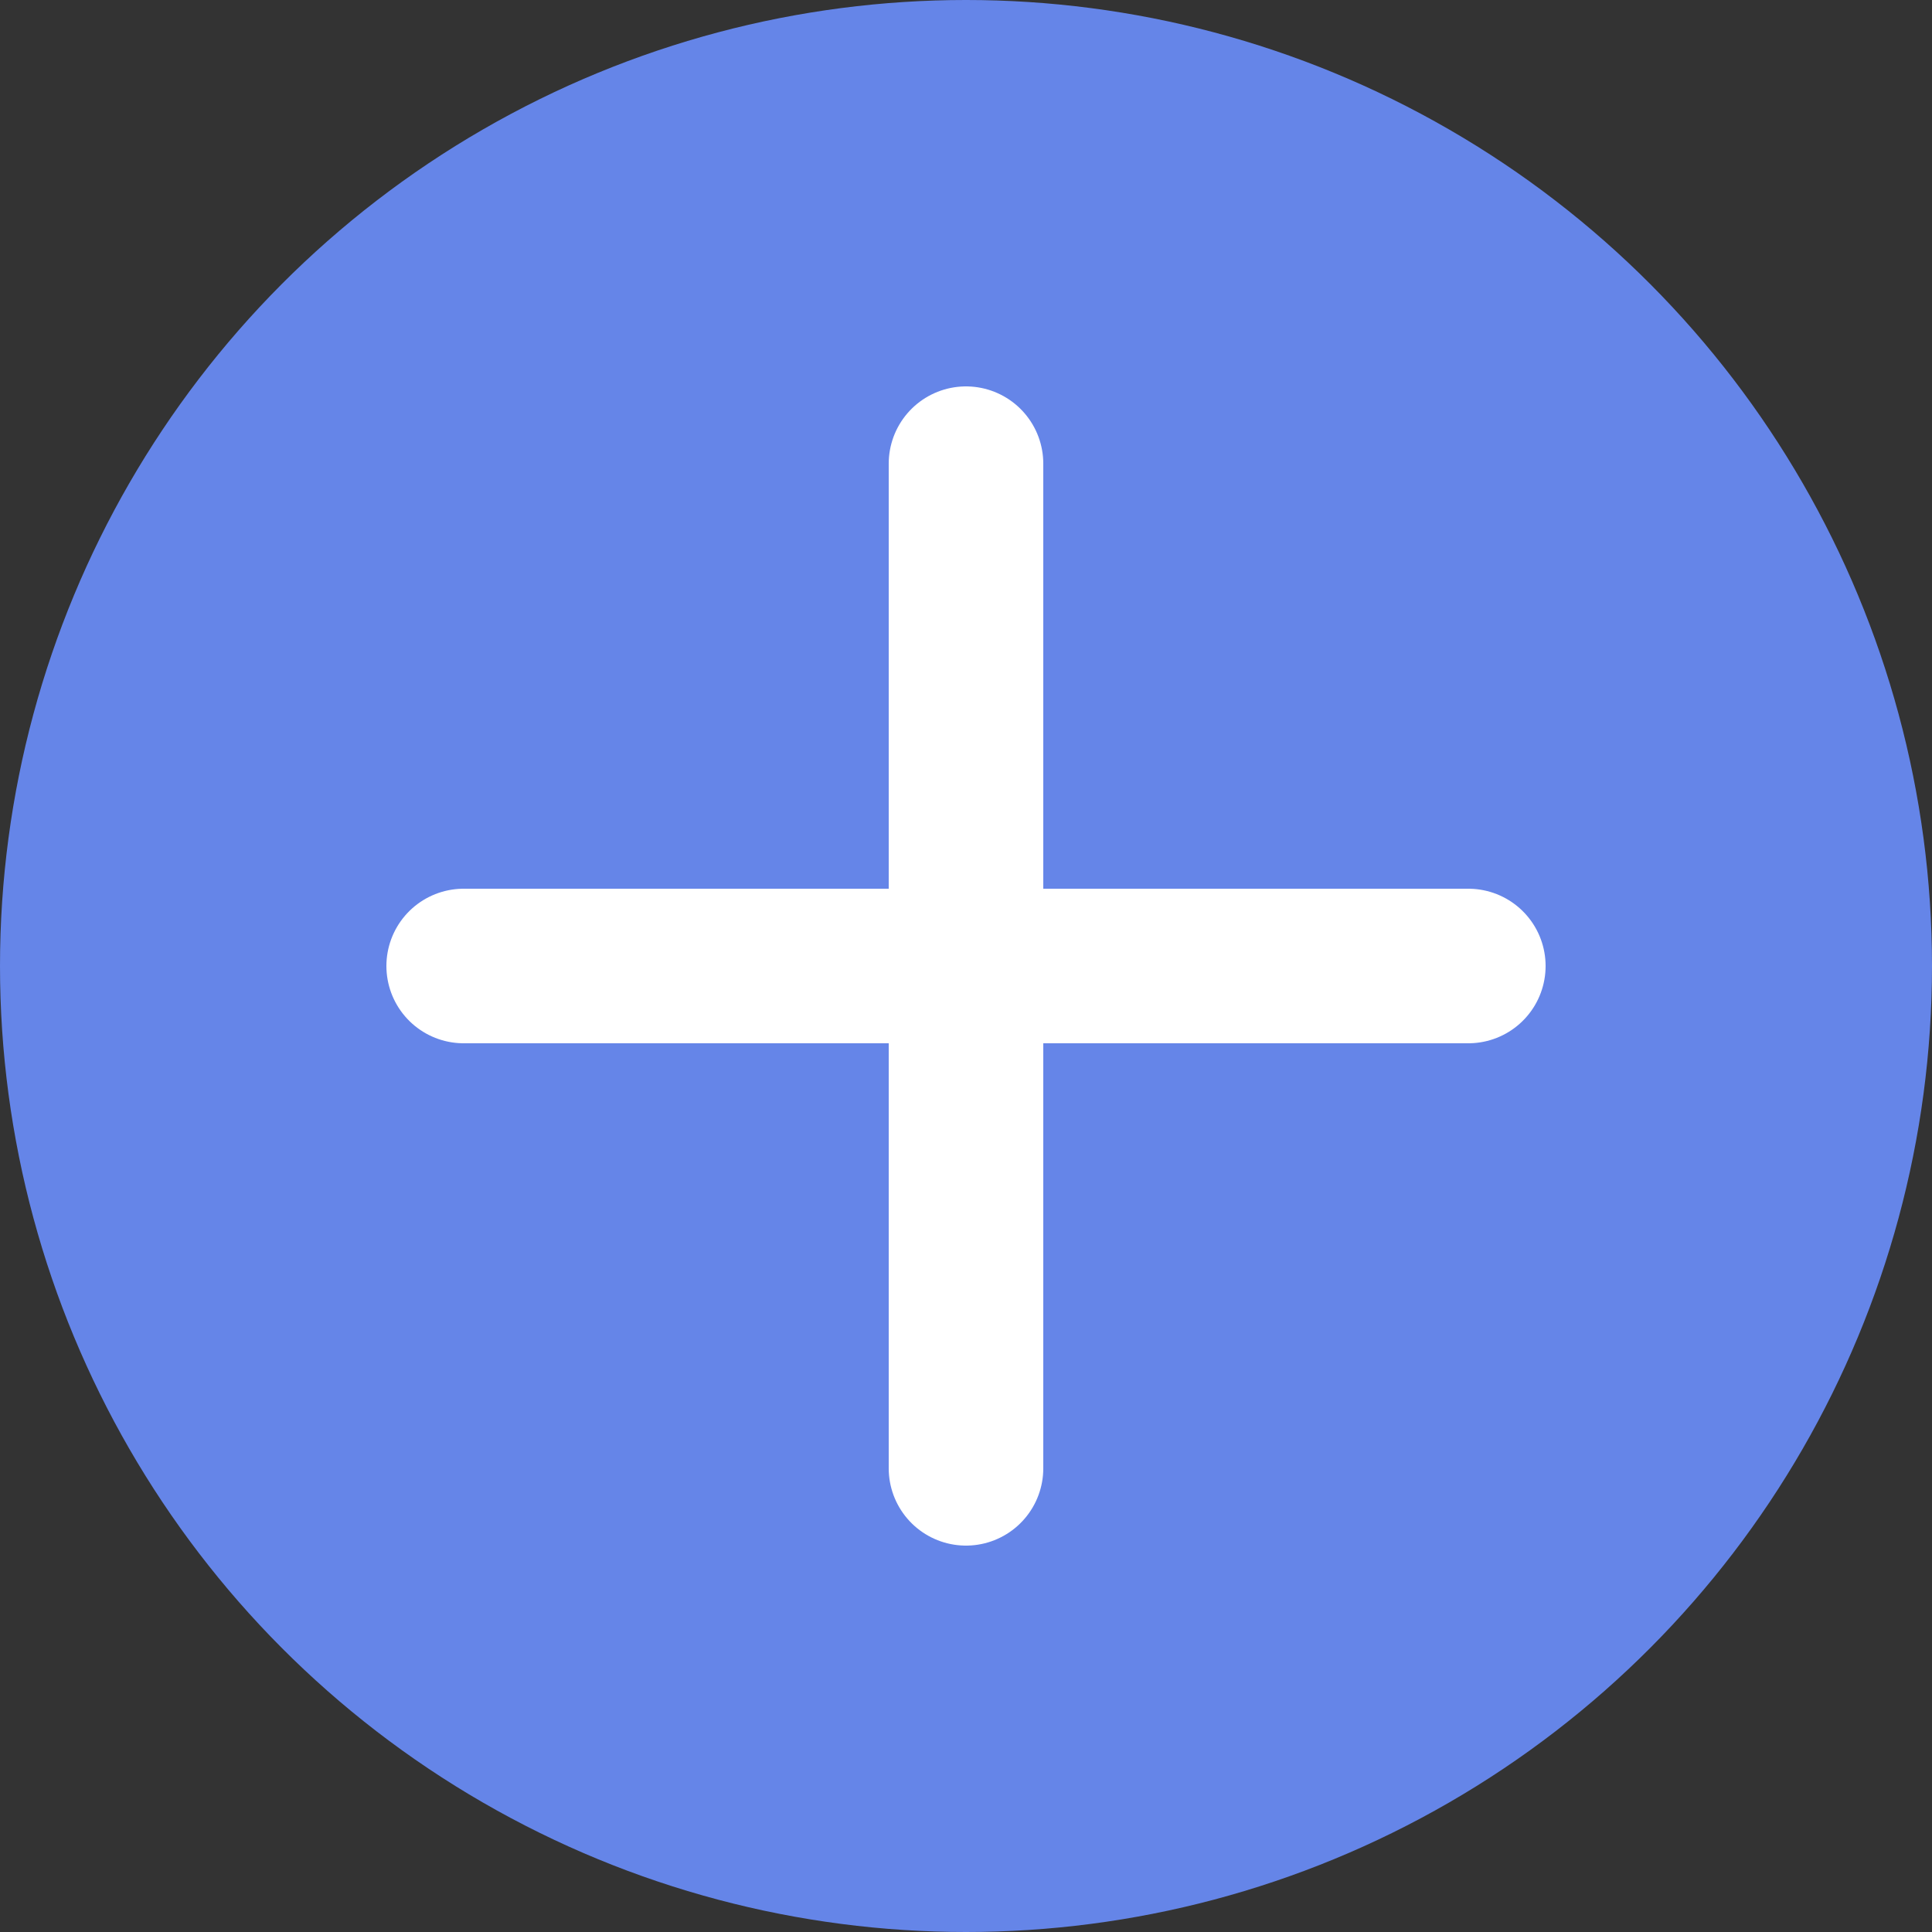 <svg width="50" height="50" viewBox="0 0 50 50" fill="none" xmlns="http://www.w3.org/2000/svg">
<rect x="0" y="0" width="50" height="50" fill="#333333" stroke="none"/>
<circle cx="25" cy="25" r="25" fill="#6585E8"/>
<path d="M25 12V38" stroke="white" stroke-width="4" stroke-linecap="round"/>
<path d="M38 25L12 25" stroke="white" stroke-width="4" stroke-linecap="round"/>
</svg>
